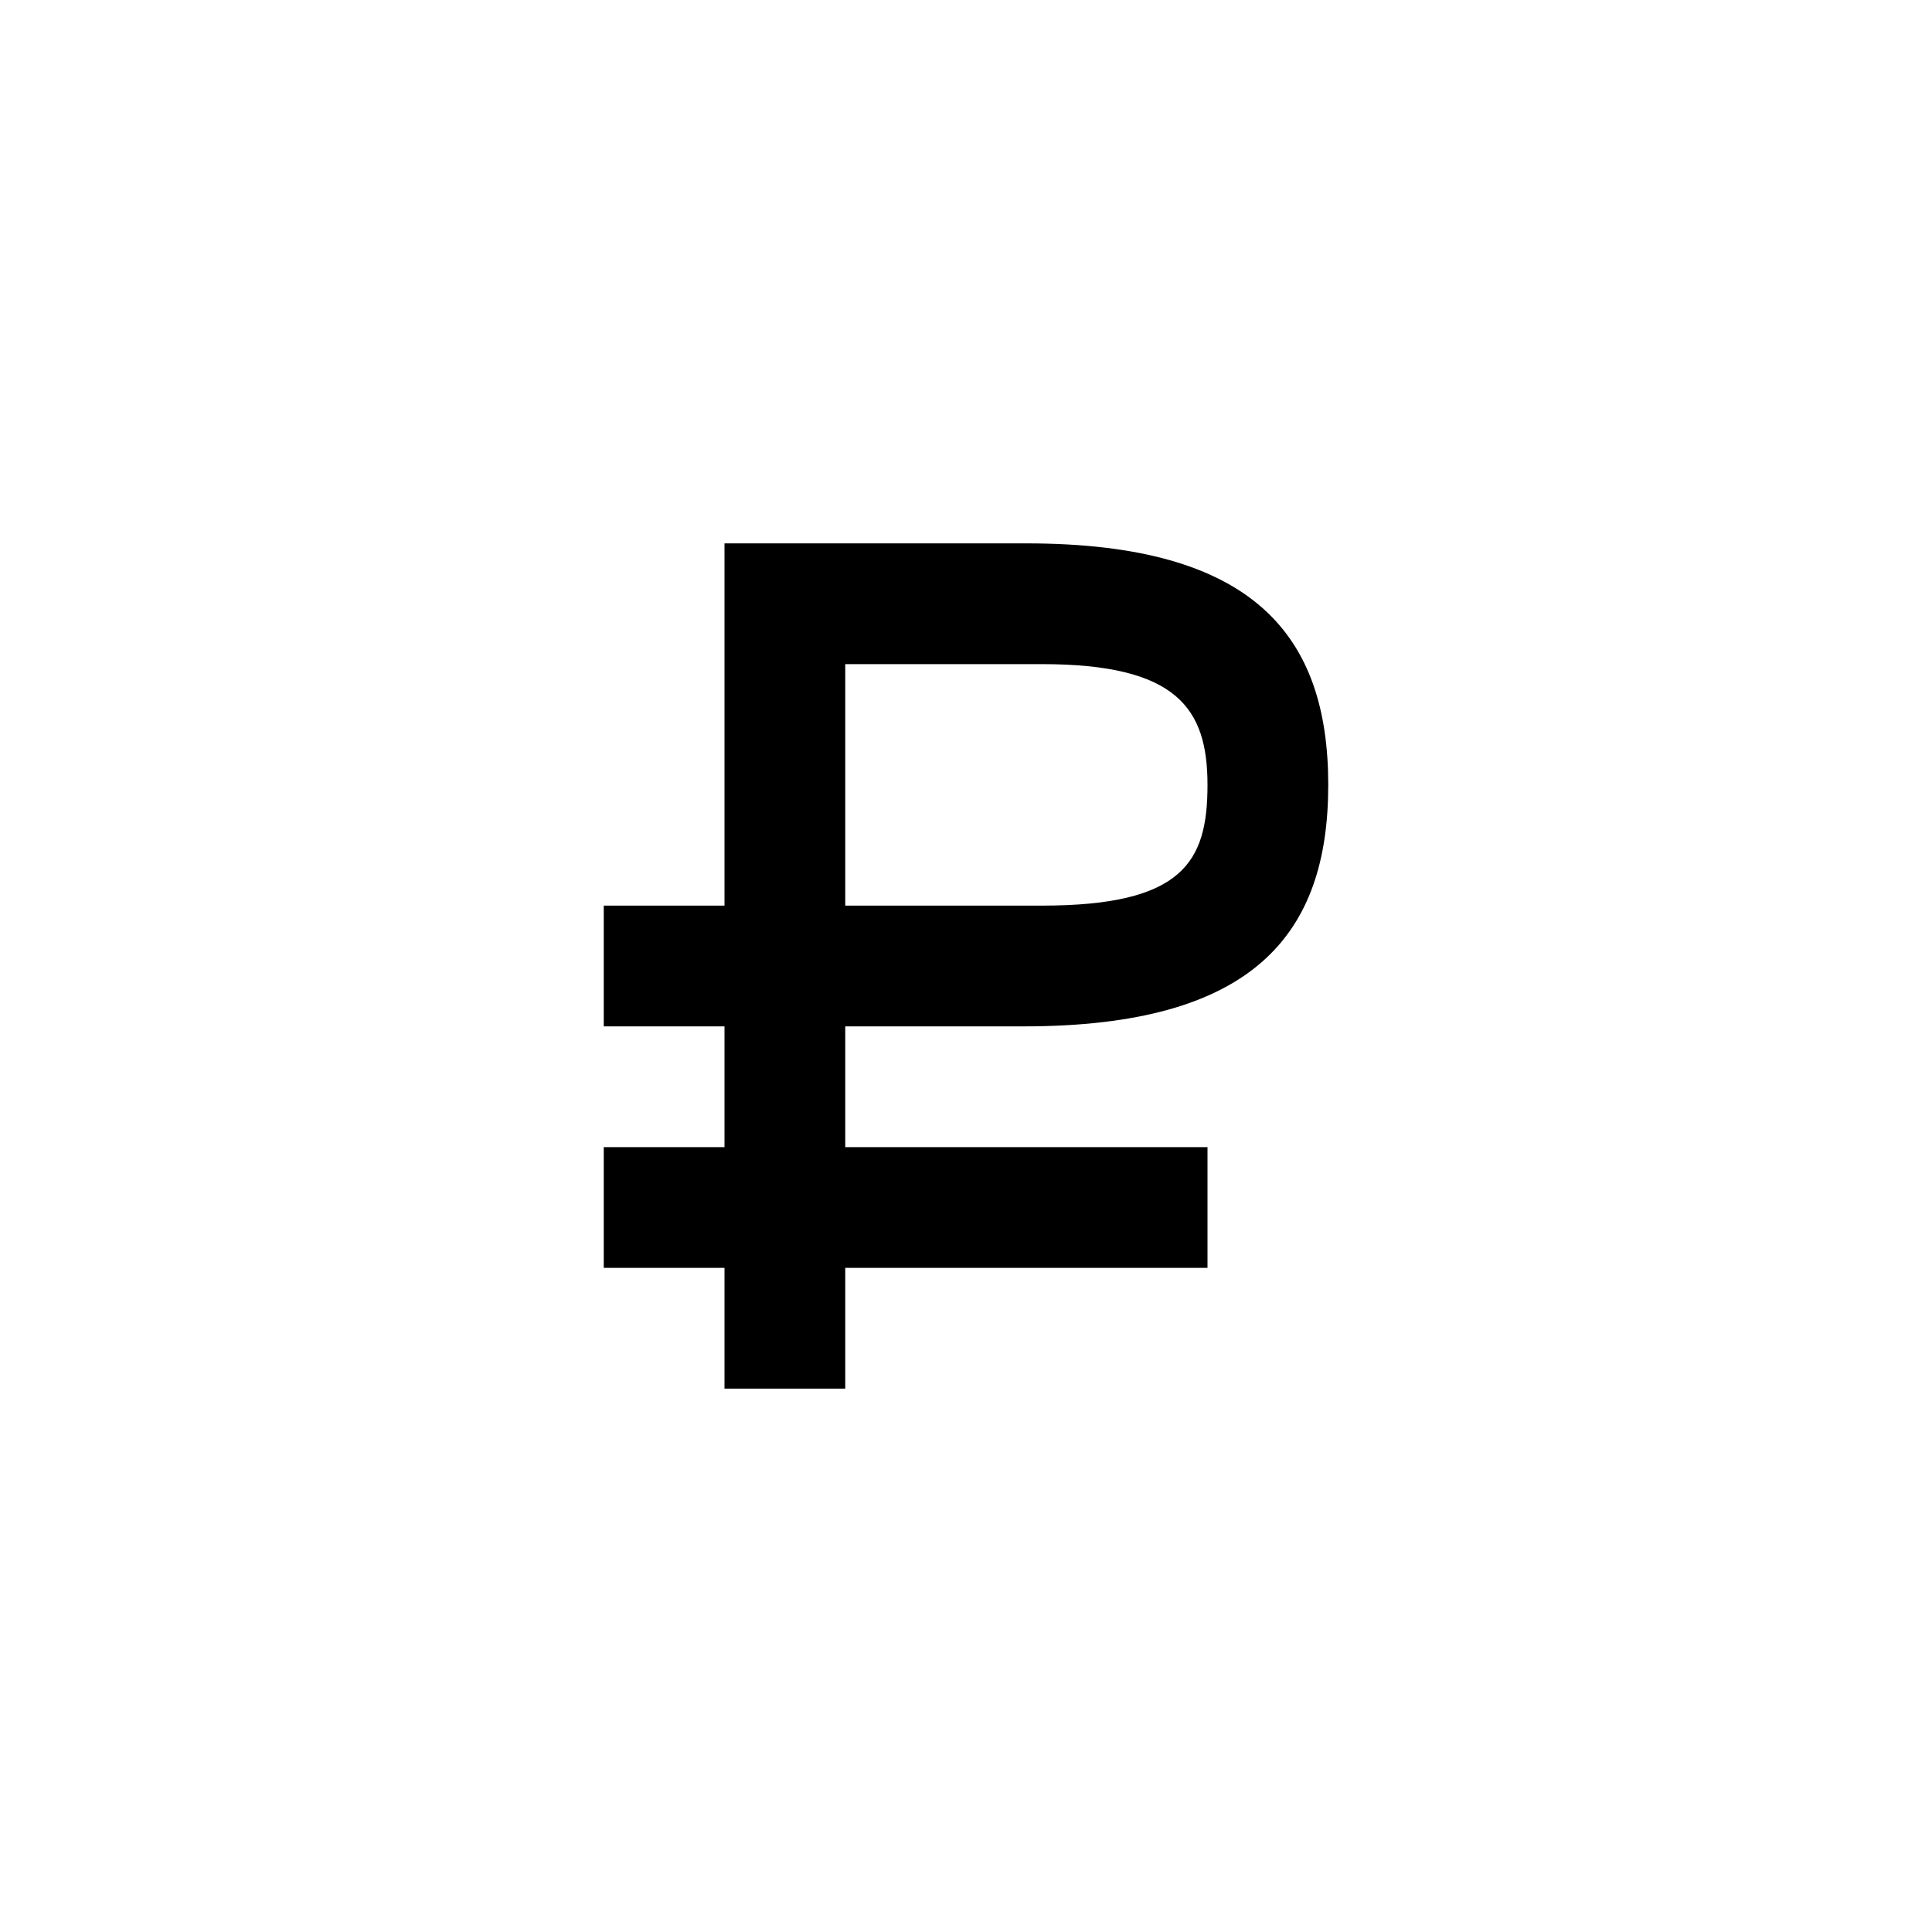 <svg width="32" height="32" viewBox="0 0 32 32" fill="none" xmlns="http://www.w3.org/2000/svg">
    <path d="M14 19H20V21H14V23H12V21H10V19H12V17H10V15H12V9H17C20.769 9 22 10.527 22 13C22 15.473 20.769 17 16.955 17H14V19ZM14 15H17.255C19.601 15 20 14.271 20 13C20 11.729 19.492 11 17.255 11H14V15Z" fill="black"/>
</svg>
